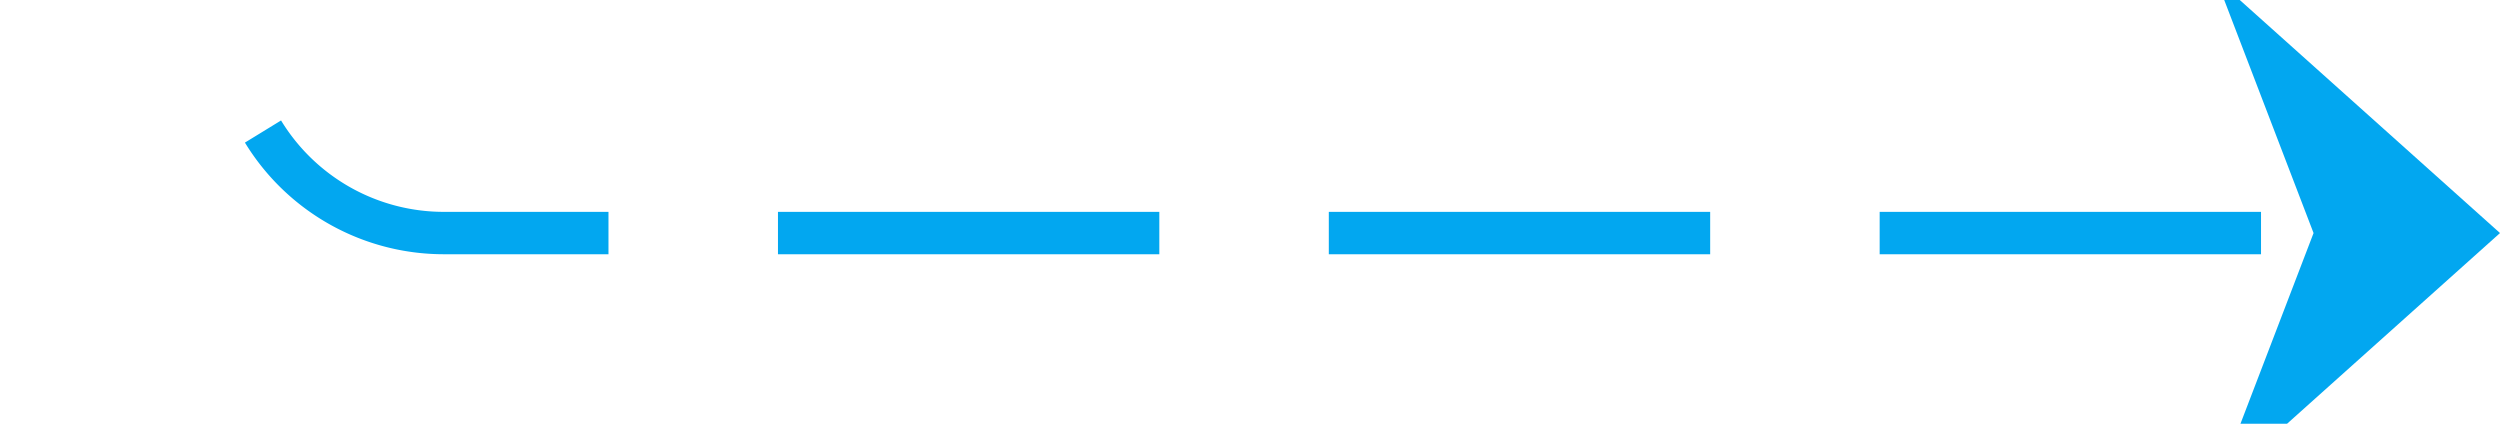 ﻿<?xml version="1.0" encoding="utf-8"?>
<svg version="1.1" xmlns:xlink="http://www.w3.org/1999/xlink" width="59px" height="10px" preserveAspectRatio="xMinYMid meet" viewBox="3115 370  59 8" xmlns="http://www.w3.org/2000/svg">
  <path d="M 1453.5 59  L 1453.5 136  A 5 5 0 0 0 1458.5 141.5 L 3115 141.5  A 5 5 0 0 1 3120.5 146.5 L 3120.5 369  A 5 5 0 0 0 3125.5 374.5 L 3173 374.5  " stroke-width="1" stroke-dasharray="9,4" stroke="#02a7f0" fill="none" />
  <path d="M 3167.3 380.5  L 3174 374.5  L 3167.3 368.5  L 3169.6 374.5  L 3167.3 380.5  Z " fill-rule="nonzero" fill="#02a7f0" stroke="none" />
</svg>